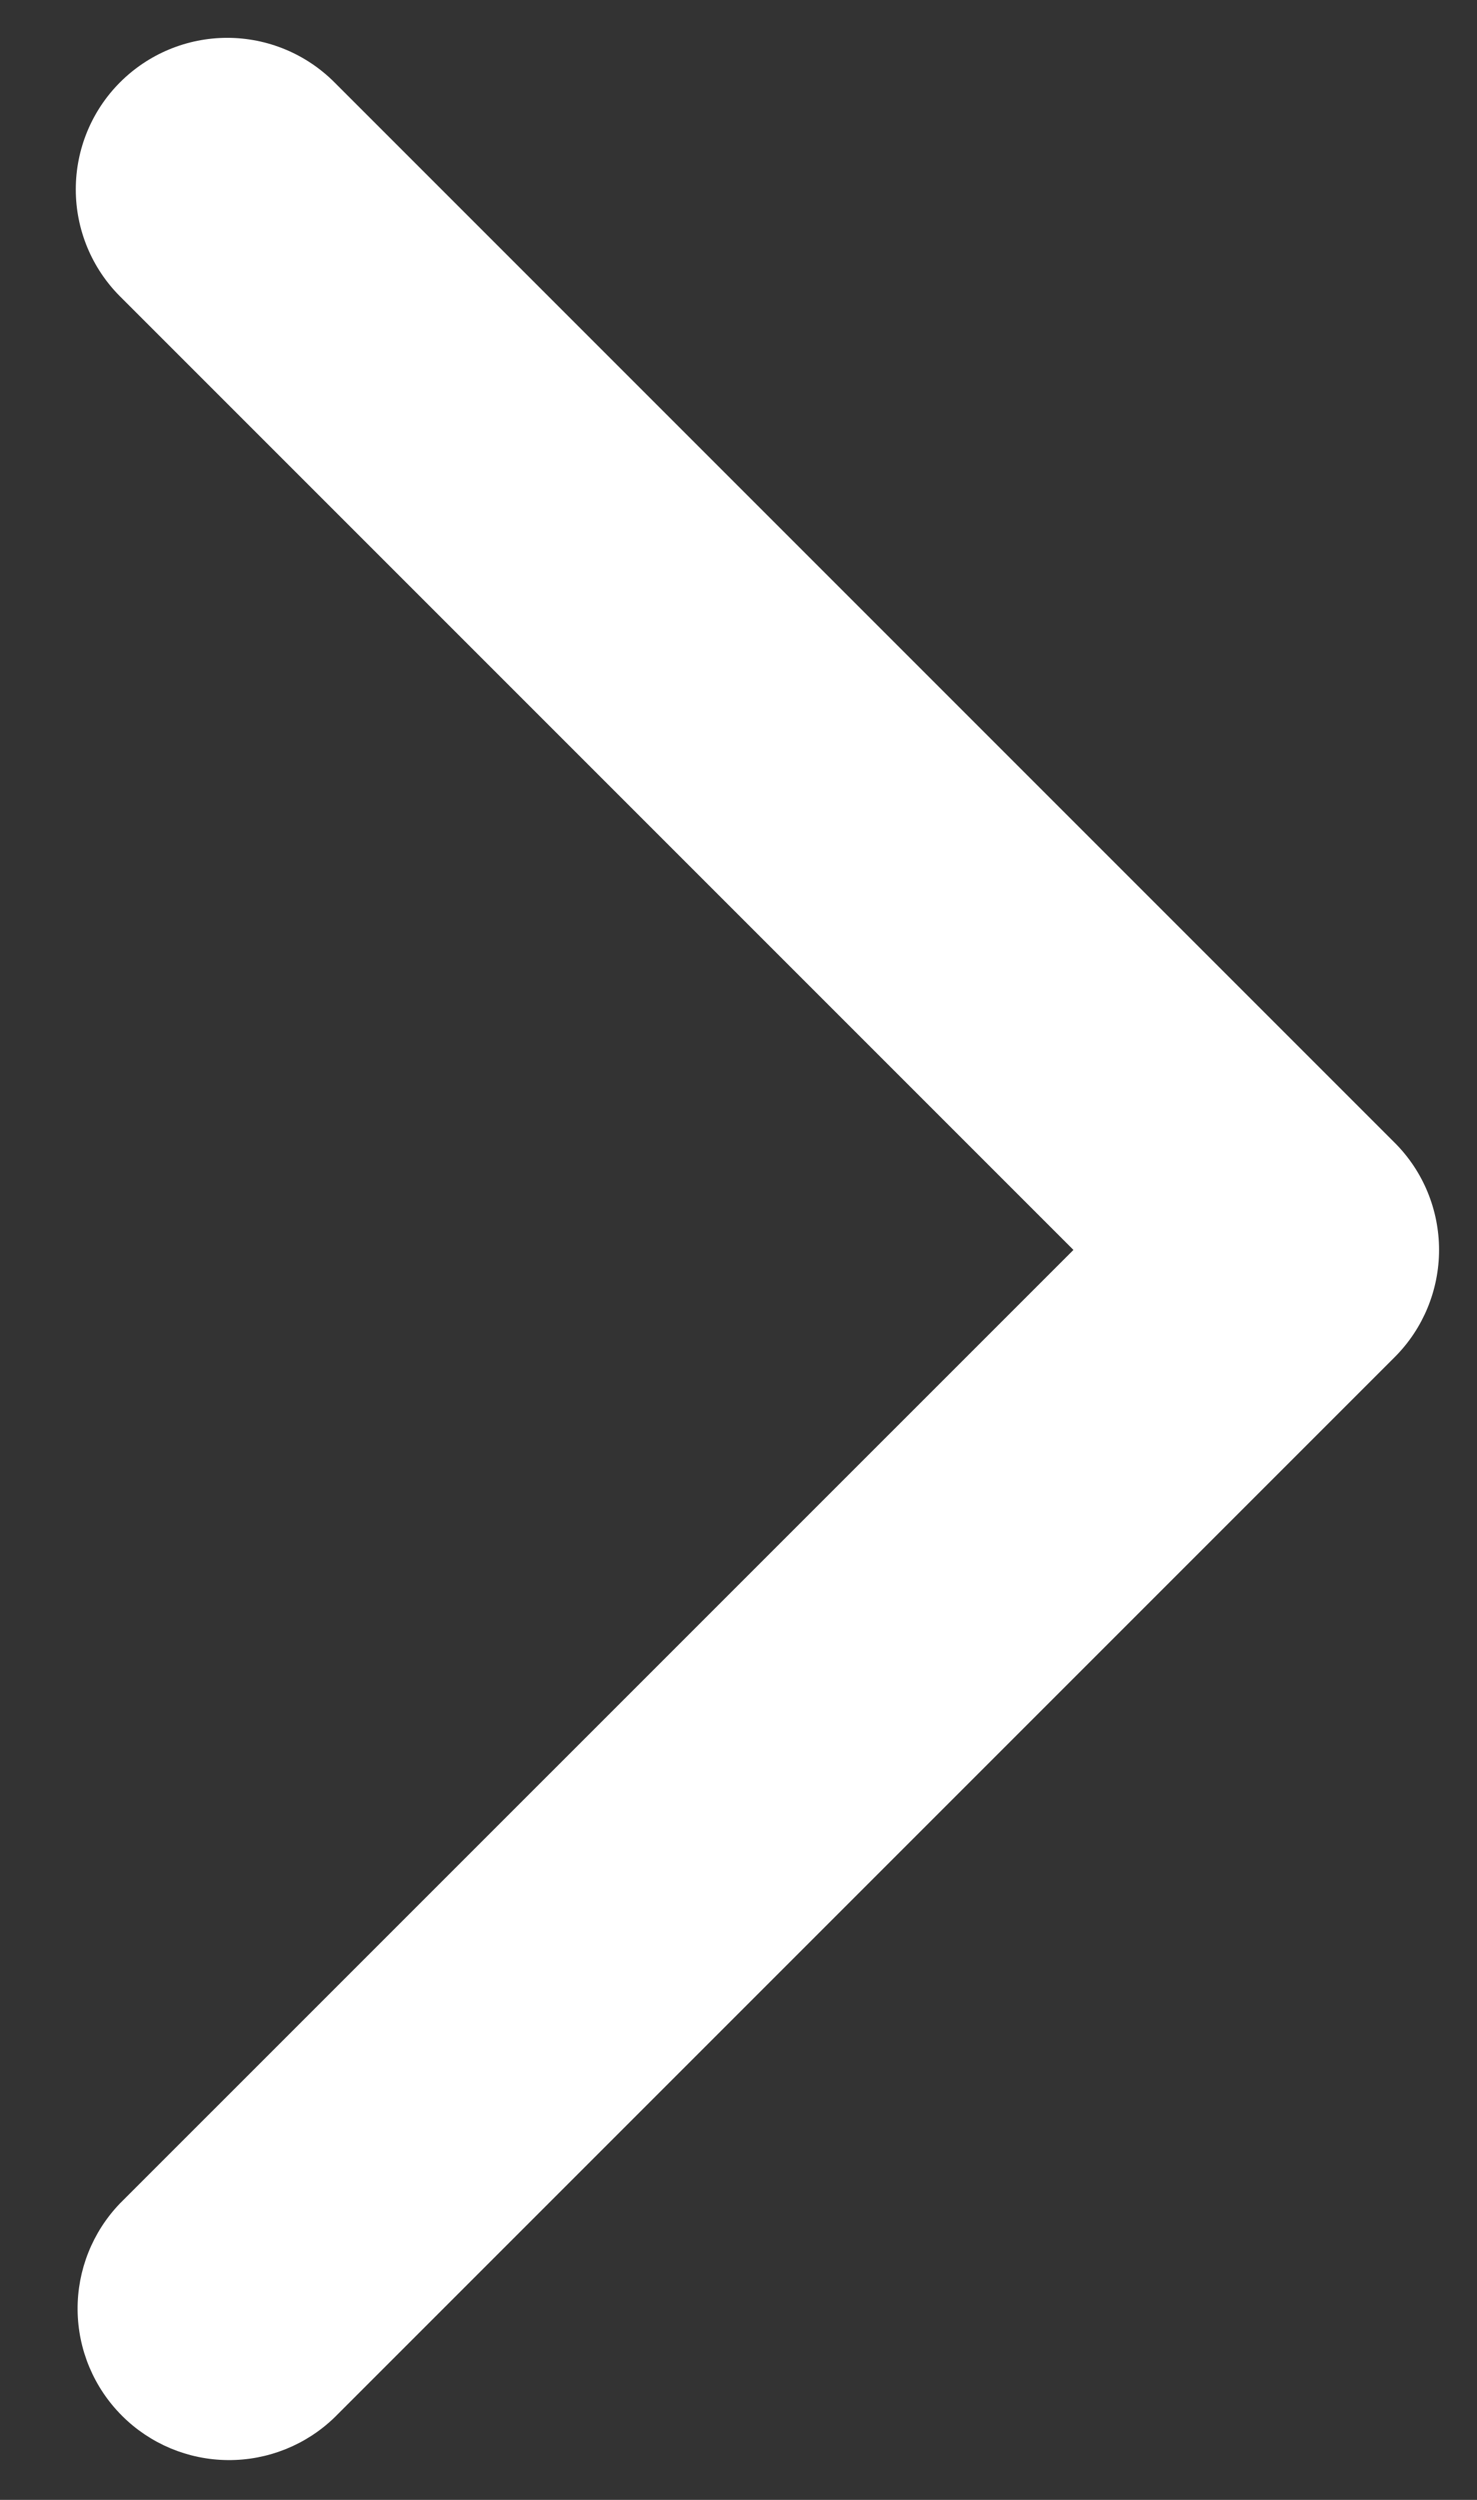 <svg width="13" height="22" viewBox="0 0 13 22" fill="none" xmlns="http://www.w3.org/2000/svg">
<rect x="0" y="0" width="13" height="22" fill="#333333" stroke="none"/>
<path fill-rule="evenodd" clip-rule="evenodd" d="M1.057 0.724C1.307 0.474 1.646 0.333 2 0.333C2.354 0.333 2.693 0.474 2.943 0.724L12.276 10.057C12.526 10.307 12.666 10.646 12.666 11C12.666 11.353 12.526 11.693 12.276 11.943L2.943 21.276C2.691 21.519 2.354 21.653 2.005 21.65C1.655 21.647 1.321 21.507 1.074 21.26C0.826 21.012 0.686 20.678 0.683 20.328C0.68 19.979 0.814 19.642 1.057 19.39L9.448 11L1.057 2.609C0.807 2.359 0.667 2.02 0.667 1.667C0.667 1.313 0.807 0.974 1.057 0.724Z" fill="white"/>
</svg>
